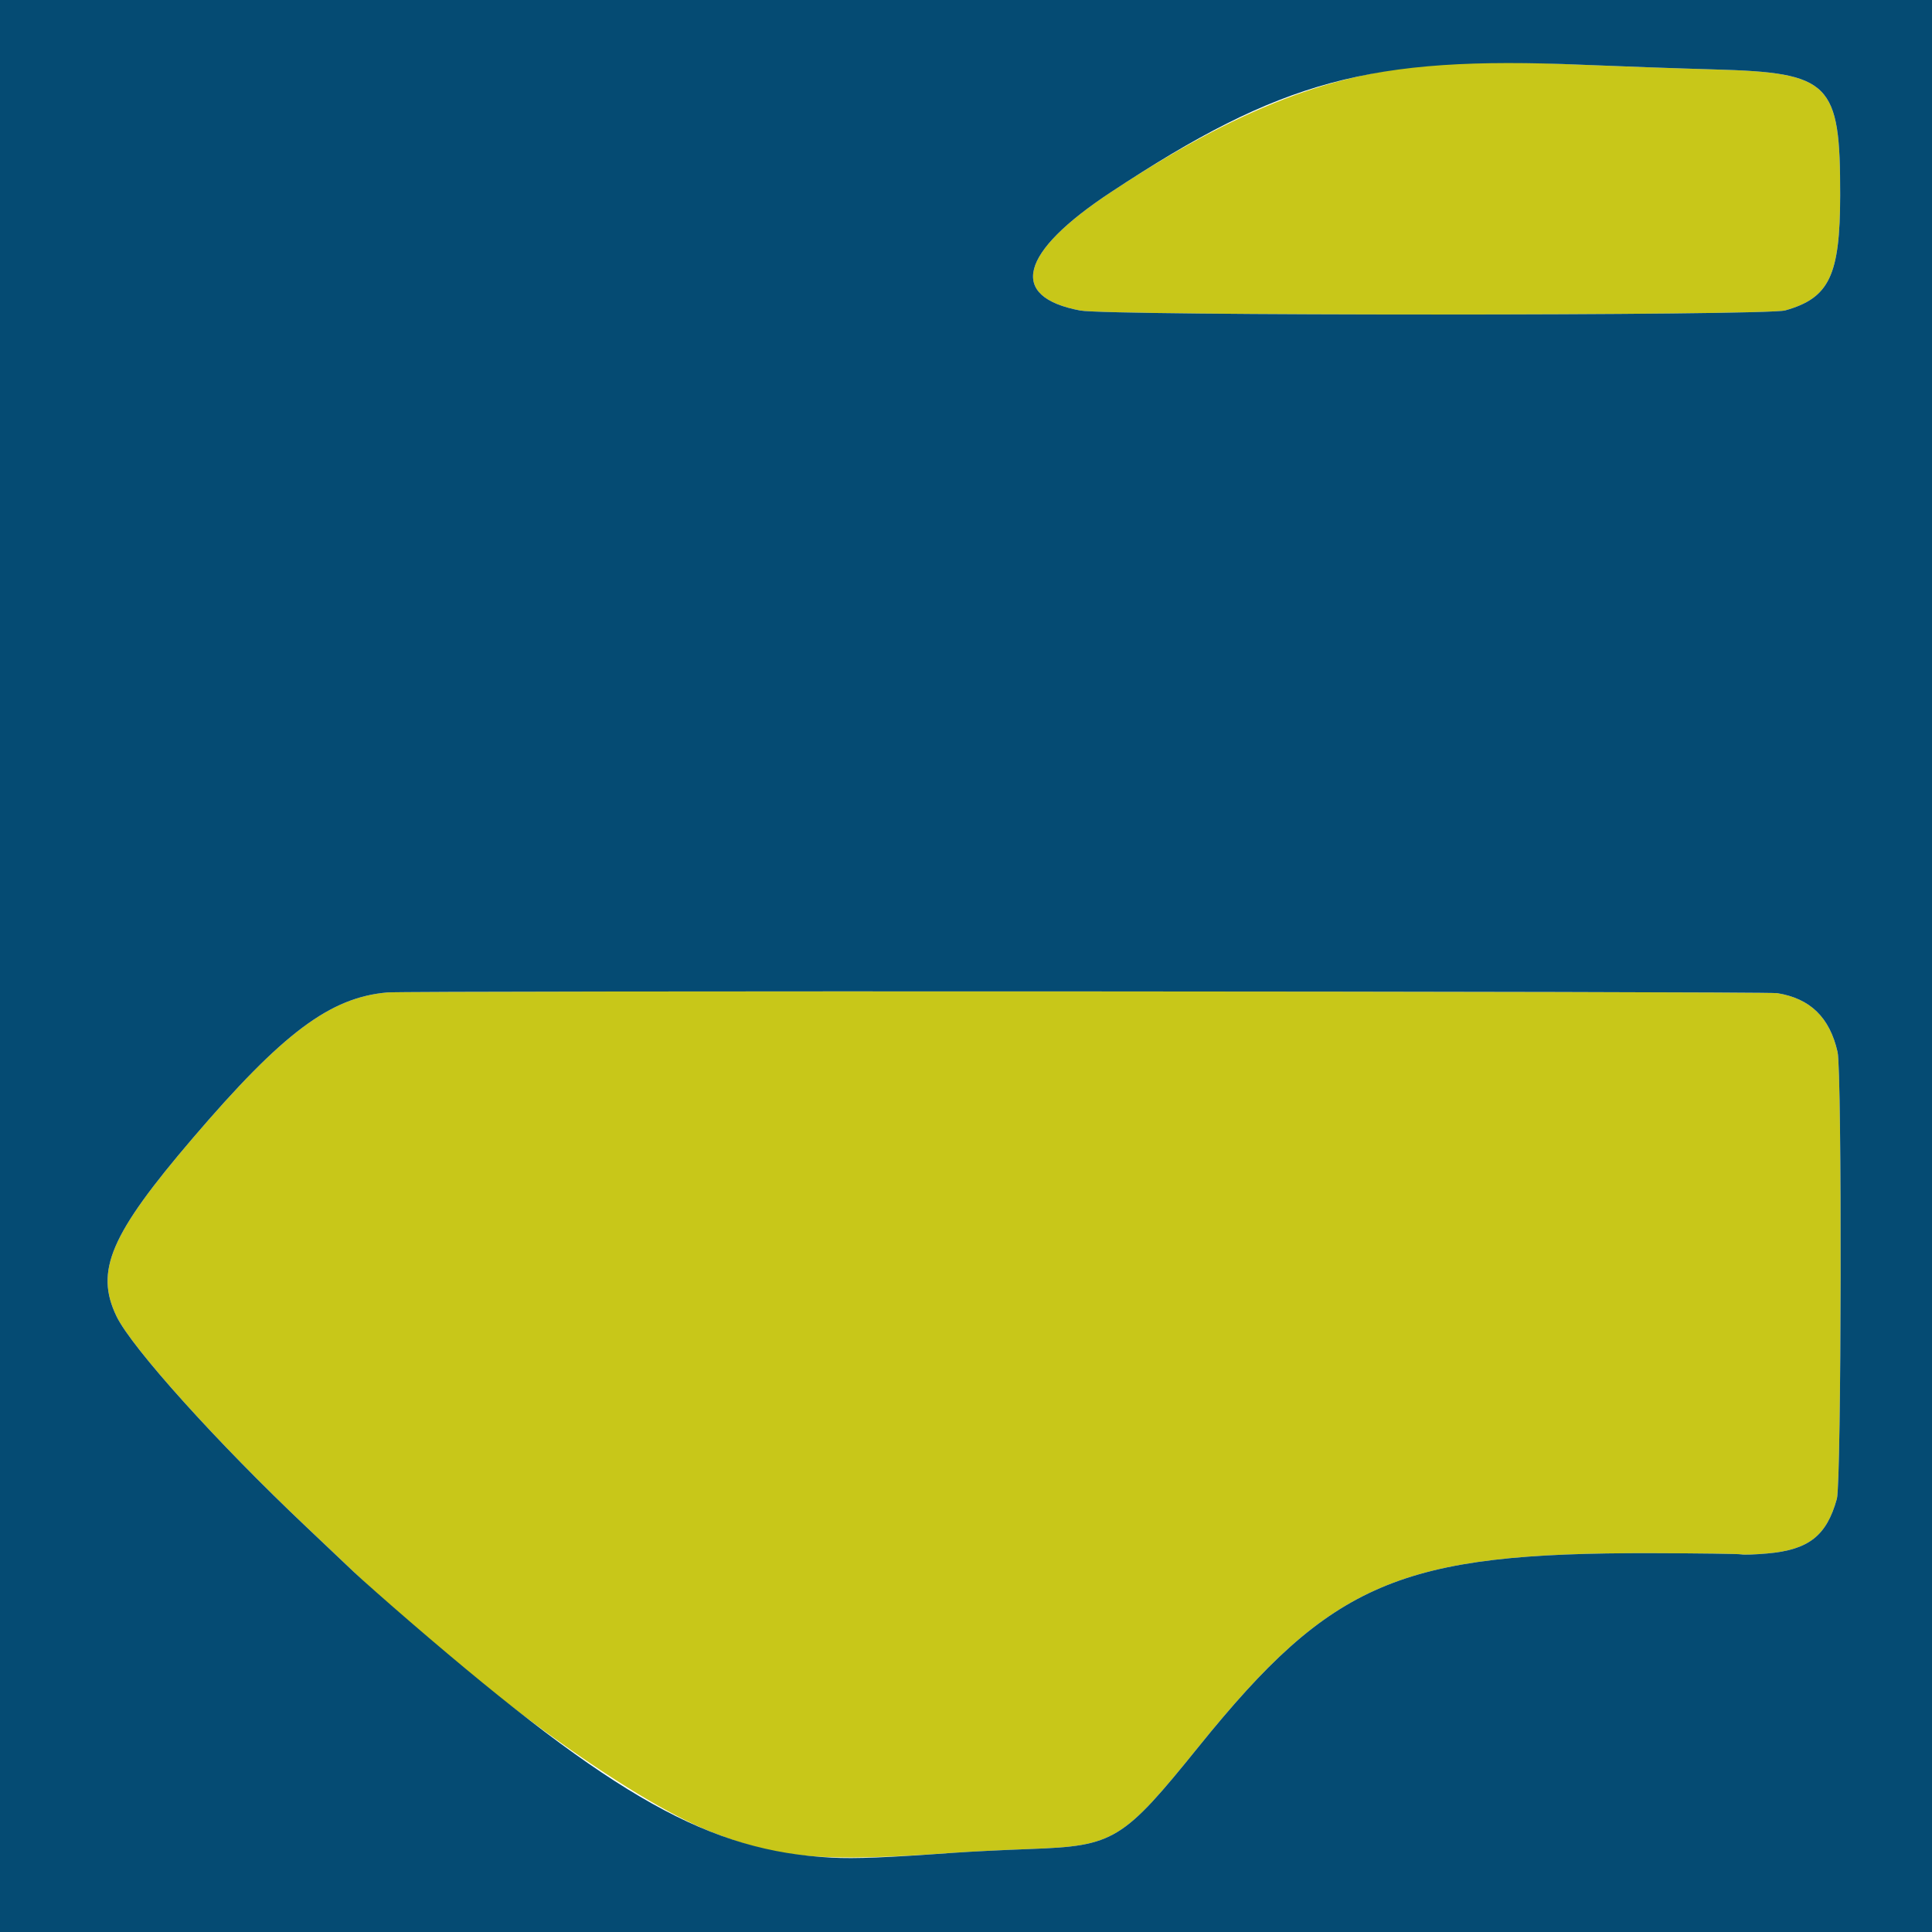 <svg id="svg" version="1.1" xmlns="http://www.w3.org/2000/svg" xmlns:xlink="http://www.w3.org/1999/xlink" width="400" height="400" viewBox="0, 0, 400,400"><g id="svgg"><path id="path0" d="M298.800 13.242 C 275.822 14.881,256.428 22.364,230.000 39.788 C 211.043 52.286,208.659 61.460,223.633 64.288 C 229.537 65.404,365.622 65.387,369.600 64.270 C 378.747 61.703,380.971 57.041,380.989 40.400 C 381.014 17.051,379.015 15.049,355.000 14.379 C 347.740 14.177,335.348 13.739,327.463 13.406 C 312.109 12.757,306.084 12.723,298.800 13.242 M80.200 205.474 C 68.341 206.507,58.581 213.811,39.944 235.600 C 22.830 255.608,19.599 263.145,24.119 272.520 C 27.257 279.029,45.024 298.748,63.400 316.114 C 67.140 319.648,71.550 323.827,73.200 325.401 C 98.312 349.351,130.234 372.552,147.400 379.331 C 161.277 384.811,170.130 385.562,197.600 383.590 C 200.790 383.361,207.900 383.010,213.400 382.811 C 230.650 382.185,232.453 381.085,248.192 361.600 C 275.770 327.456,289.854 321.443,341.951 321.568 C 351.714 321.591,360.084 321.704,360.551 321.819 C 361.018 321.934,363.433 321.848,365.919 321.628 C 374.492 320.869,378.189 317.958,380.308 310.299 C 381.250 306.896,381.381 221.866,380.451 217.801 C 378.813 210.640,374.806 206.732,367.966 205.622 C 365.602 205.239,84.562 205.094,80.200 205.474 " stroke="none" fill="#c8c719" fill-rule="evenodd"></path><path id="path1" d="M0.000 200.000 L 0.000 400.000 200.000 400.000 L 400.000 400.000 400.000 200.000 L 400.000 0.000 200.000 0.000 L 0.000 0.000 0.000 200.000 M327.463 13.406 C 335.348 13.739,347.740 14.177,355.000 14.379 C 379.015 15.049,381.014 17.051,380.989 40.400 C 380.971 57.041,378.747 61.703,369.600 64.270 C 365.622 65.387,229.537 65.404,223.633 64.288 C 208.659 61.460,211.043 52.286,230.000 39.788 C 265.243 16.553,283.699 11.557,327.463 13.406 M367.966 205.622 C 374.806 206.732,378.813 210.640,380.451 217.801 C 381.381 221.866,381.250 306.896,380.308 310.299 C 378.189 317.958,374.492 320.869,365.919 321.628 C 363.433 321.848,361.018 321.934,360.551 321.819 C 360.084 321.704,351.714 321.591,341.951 321.568 C 289.854 321.443,275.770 327.456,248.192 361.600 C 232.453 381.085,230.650 382.185,213.400 382.811 C 207.900 383.010,200.790 383.361,197.600 383.590 C 183.564 384.598,177.058 384.857,172.200 384.605 C 146.945 383.290,127.382 372.350,85.000 335.843 C 80.160 331.673,74.850 326.975,73.200 325.401 C 71.550 323.827,67.140 319.648,63.400 316.114 C 45.024 298.748,27.257 279.029,24.119 272.520 C 19.599 263.145,22.830 255.608,39.944 235.600 C 58.581 213.811,68.341 206.507,80.200 205.474 C 84.562 205.094,365.602 205.239,367.966 205.622 " stroke="none" fill="#054b73" fill-rule="evenodd"></path></g></svg>